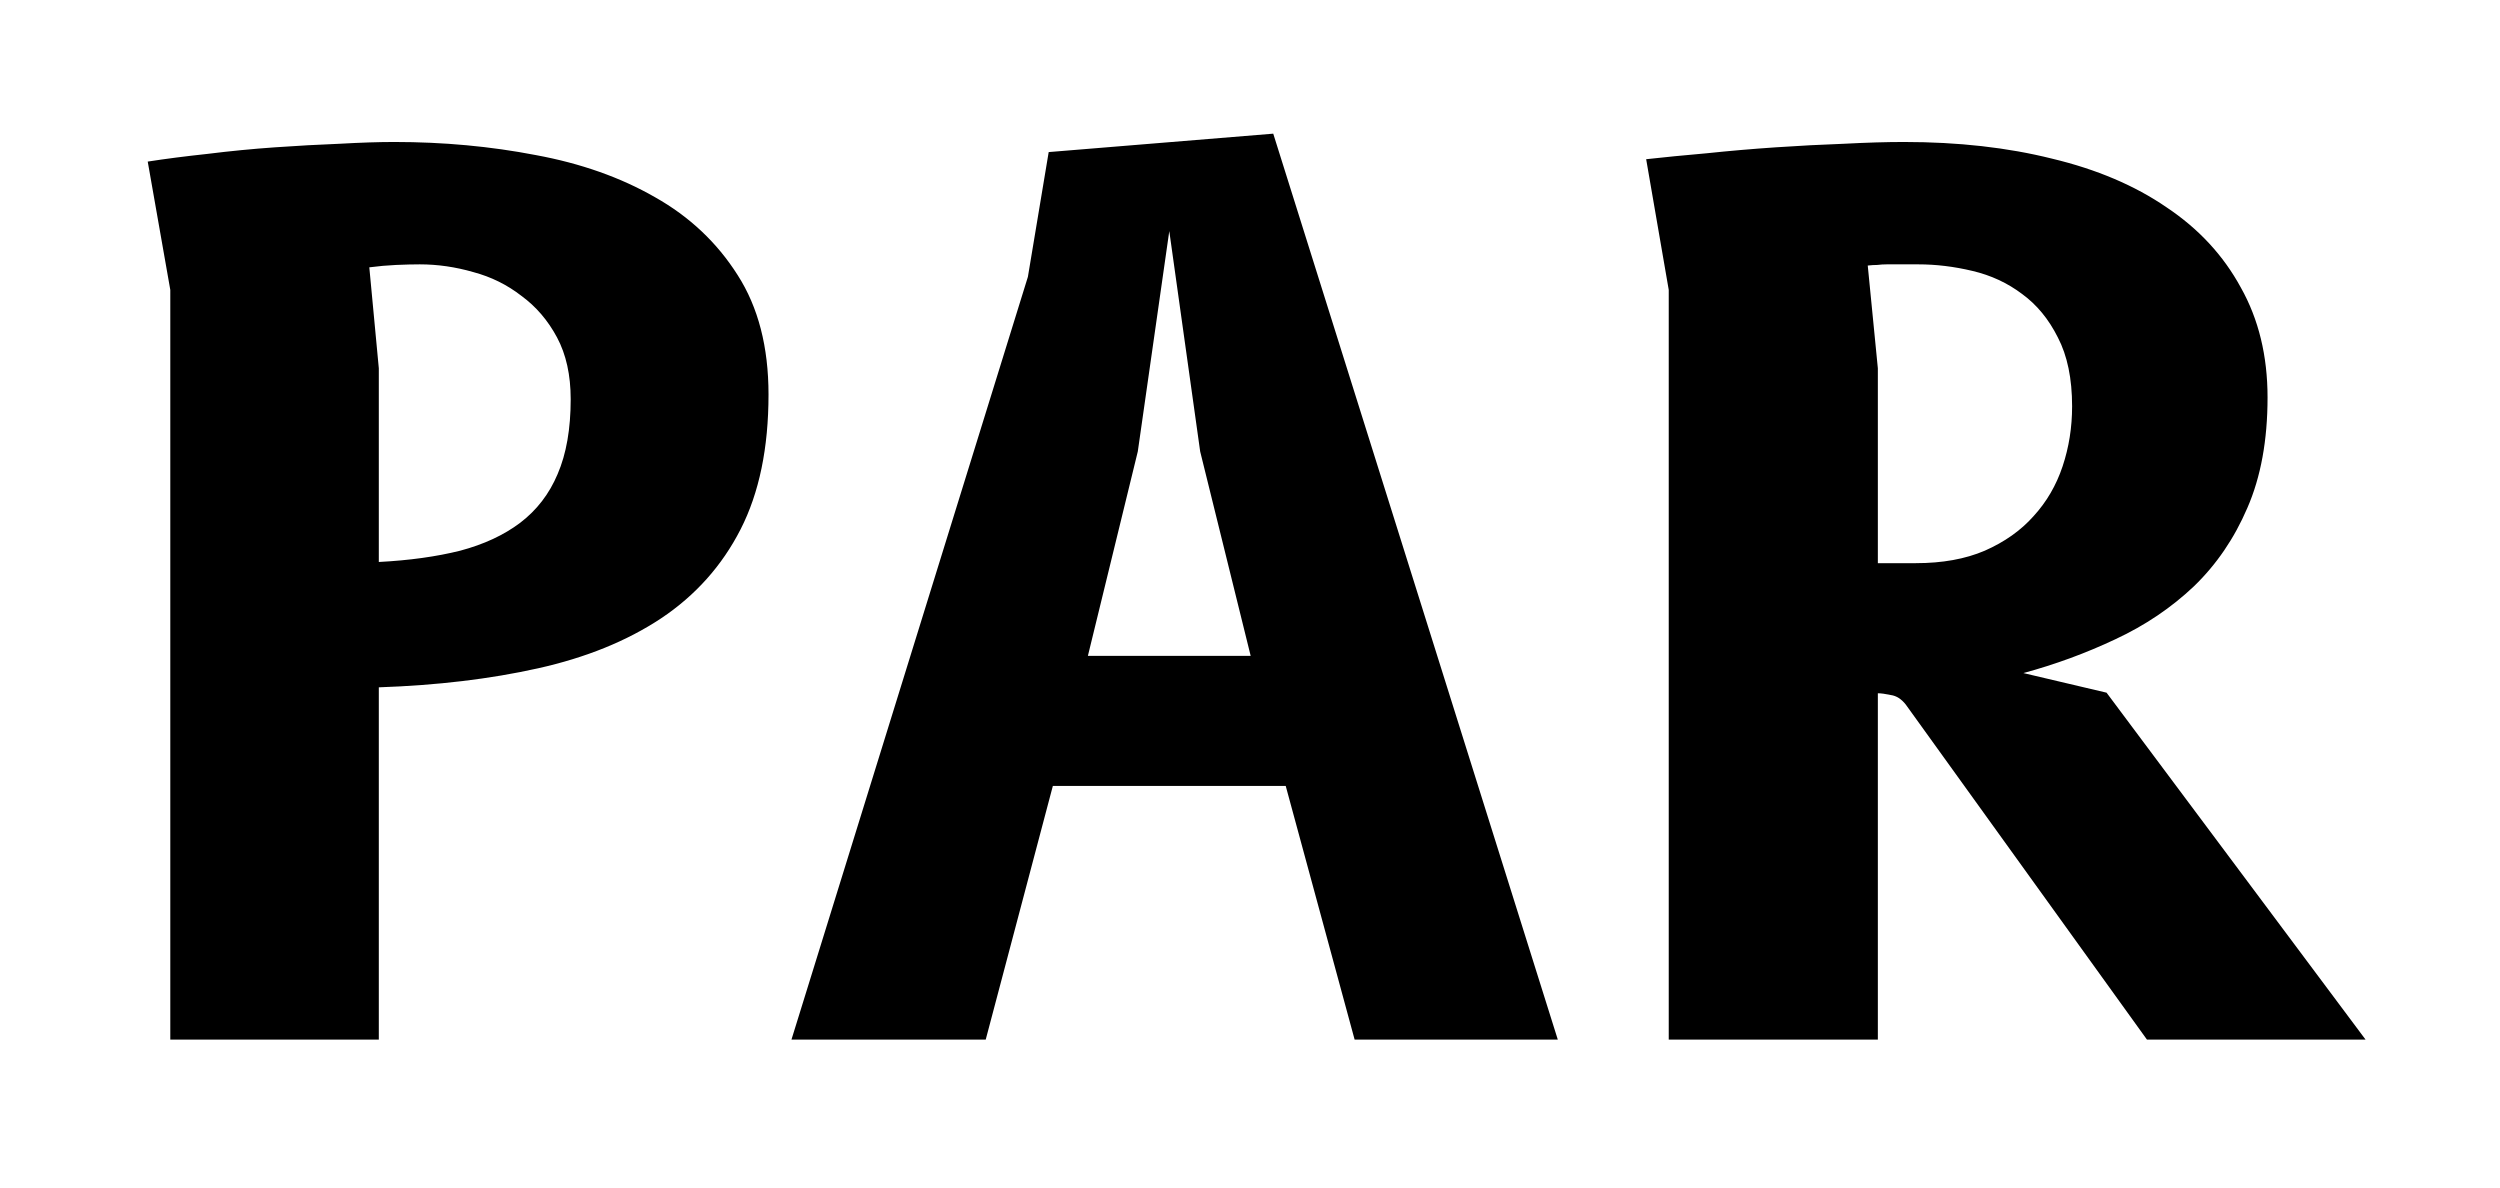 <svg width="101" height="48" viewBox="0 0 101 48" fill="none" xmlns="http://www.w3.org/2000/svg">
<g filter="url(#filter0_d_209_122)">
<path d="M14.304 38H5.88V7.712L4.968 2.528C5.688 2.416 6.496 2.312 7.392 2.216C8.288 2.104 9.192 2.016 10.104 1.952C11.016 1.888 11.888 1.84 12.72 1.808C13.568 1.76 14.304 1.736 14.928 1.736C16.912 1.736 18.816 1.912 20.64 2.264C22.464 2.6 24.072 3.168 25.464 3.968C26.856 4.752 27.968 5.8 28.8 7.112C29.632 8.408 30.048 10.016 30.048 11.936C30.048 14.096 29.672 15.912 28.92 17.384C28.168 18.856 27.096 20.056 25.704 20.984C24.328 21.896 22.672 22.568 20.736 23C18.8 23.432 16.656 23.688 14.304 23.768V38ZM14.304 10.88V18.704C15.536 18.64 16.632 18.488 17.592 18.248C18.552 17.992 19.36 17.616 20.016 17.12C20.688 16.608 21.192 15.952 21.528 15.152C21.88 14.336 22.056 13.328 22.056 12.128C22.056 11.152 21.872 10.32 21.504 9.632C21.136 8.944 20.656 8.384 20.064 7.952C19.488 7.504 18.84 7.184 18.12 6.992C17.4 6.784 16.68 6.68 15.96 6.68C15.688 6.68 15.368 6.688 15 6.704C14.648 6.72 14.288 6.752 13.92 6.8L14.304 10.88ZM30.975 38L40.527 7.184L41.367 2.144L50.439 1.4L61.935 38H53.727L50.943 27.752H41.535L38.823 38H30.975ZM46.239 5.336L44.967 14.24L42.951 22.496H49.527L47.487 14.24L46.239 5.336ZM75.993 24.464C75.817 24.24 75.617 24.112 75.393 24.08C75.169 24.032 74.993 24.008 74.865 24.008V38H66.417V7.712L65.505 2.432C66.225 2.352 67.041 2.272 67.953 2.192C68.865 2.096 69.793 2.016 70.737 1.952C71.681 1.888 72.601 1.84 73.497 1.808C74.409 1.76 75.217 1.736 75.921 1.736C78.113 1.736 80.105 1.96 81.897 2.408C83.705 2.84 85.249 3.496 86.529 4.376C87.825 5.24 88.825 6.32 89.529 7.616C90.249 8.896 90.609 10.376 90.609 12.056C90.609 13.784 90.337 15.272 89.793 16.52C89.265 17.752 88.545 18.808 87.633 19.688C86.721 20.552 85.665 21.264 84.465 21.824C83.281 22.384 82.041 22.84 80.745 23.192L84.105 23.984L94.569 38H85.737L75.993 24.464ZM74.865 10.88V18.752H76.401C77.473 18.752 78.401 18.584 79.185 18.248C79.985 17.896 80.641 17.432 81.153 16.856C81.681 16.28 82.073 15.608 82.329 14.84C82.585 14.072 82.713 13.264 82.713 12.416C82.713 11.296 82.521 10.368 82.137 9.632C81.769 8.896 81.289 8.312 80.697 7.88C80.105 7.432 79.433 7.12 78.681 6.944C77.945 6.768 77.217 6.68 76.497 6.68H75.225C75.097 6.68 74.969 6.688 74.841 6.704C74.729 6.704 74.601 6.712 74.457 6.728L74.865 10.88Z" fill="black"/>
</g>
<defs>
<filter id="filter0_d_209_122" x="-1.3" y="0.1" width="102.6" height="47.2" filterUnits="userSpaceOnUse" color-interpolation-filters="sRGB">
<feFlood flood-opacity="0" result="BackgroundImageFix"/>
<feColorMatrix in="SourceAlpha" type="matrix" values="0 0 0 0 0 0 0 0 0 0 0 0 0 0 0 0 0 0 127 0" result="hardAlpha"/>
<feOffset dx="1" dy="4"/>
<feGaussianBlur stdDeviation="2.65"/>
<feComposite in2="hardAlpha" operator="out"/>
<feColorMatrix type="matrix" values="0 0 0 0 1 0 0 0 0 0.365 0 0 0 0 0.008 0 0 0 0.19 0"/>
<feBlend mode="normal" in2="BackgroundImageFix" result="effect1_dropShadow_209_122"/>
<feBlend mode="normal" in="SourceGraphic" in2="effect1_dropShadow_209_122" result="shape"/>
</filter>
</defs>
</svg>
